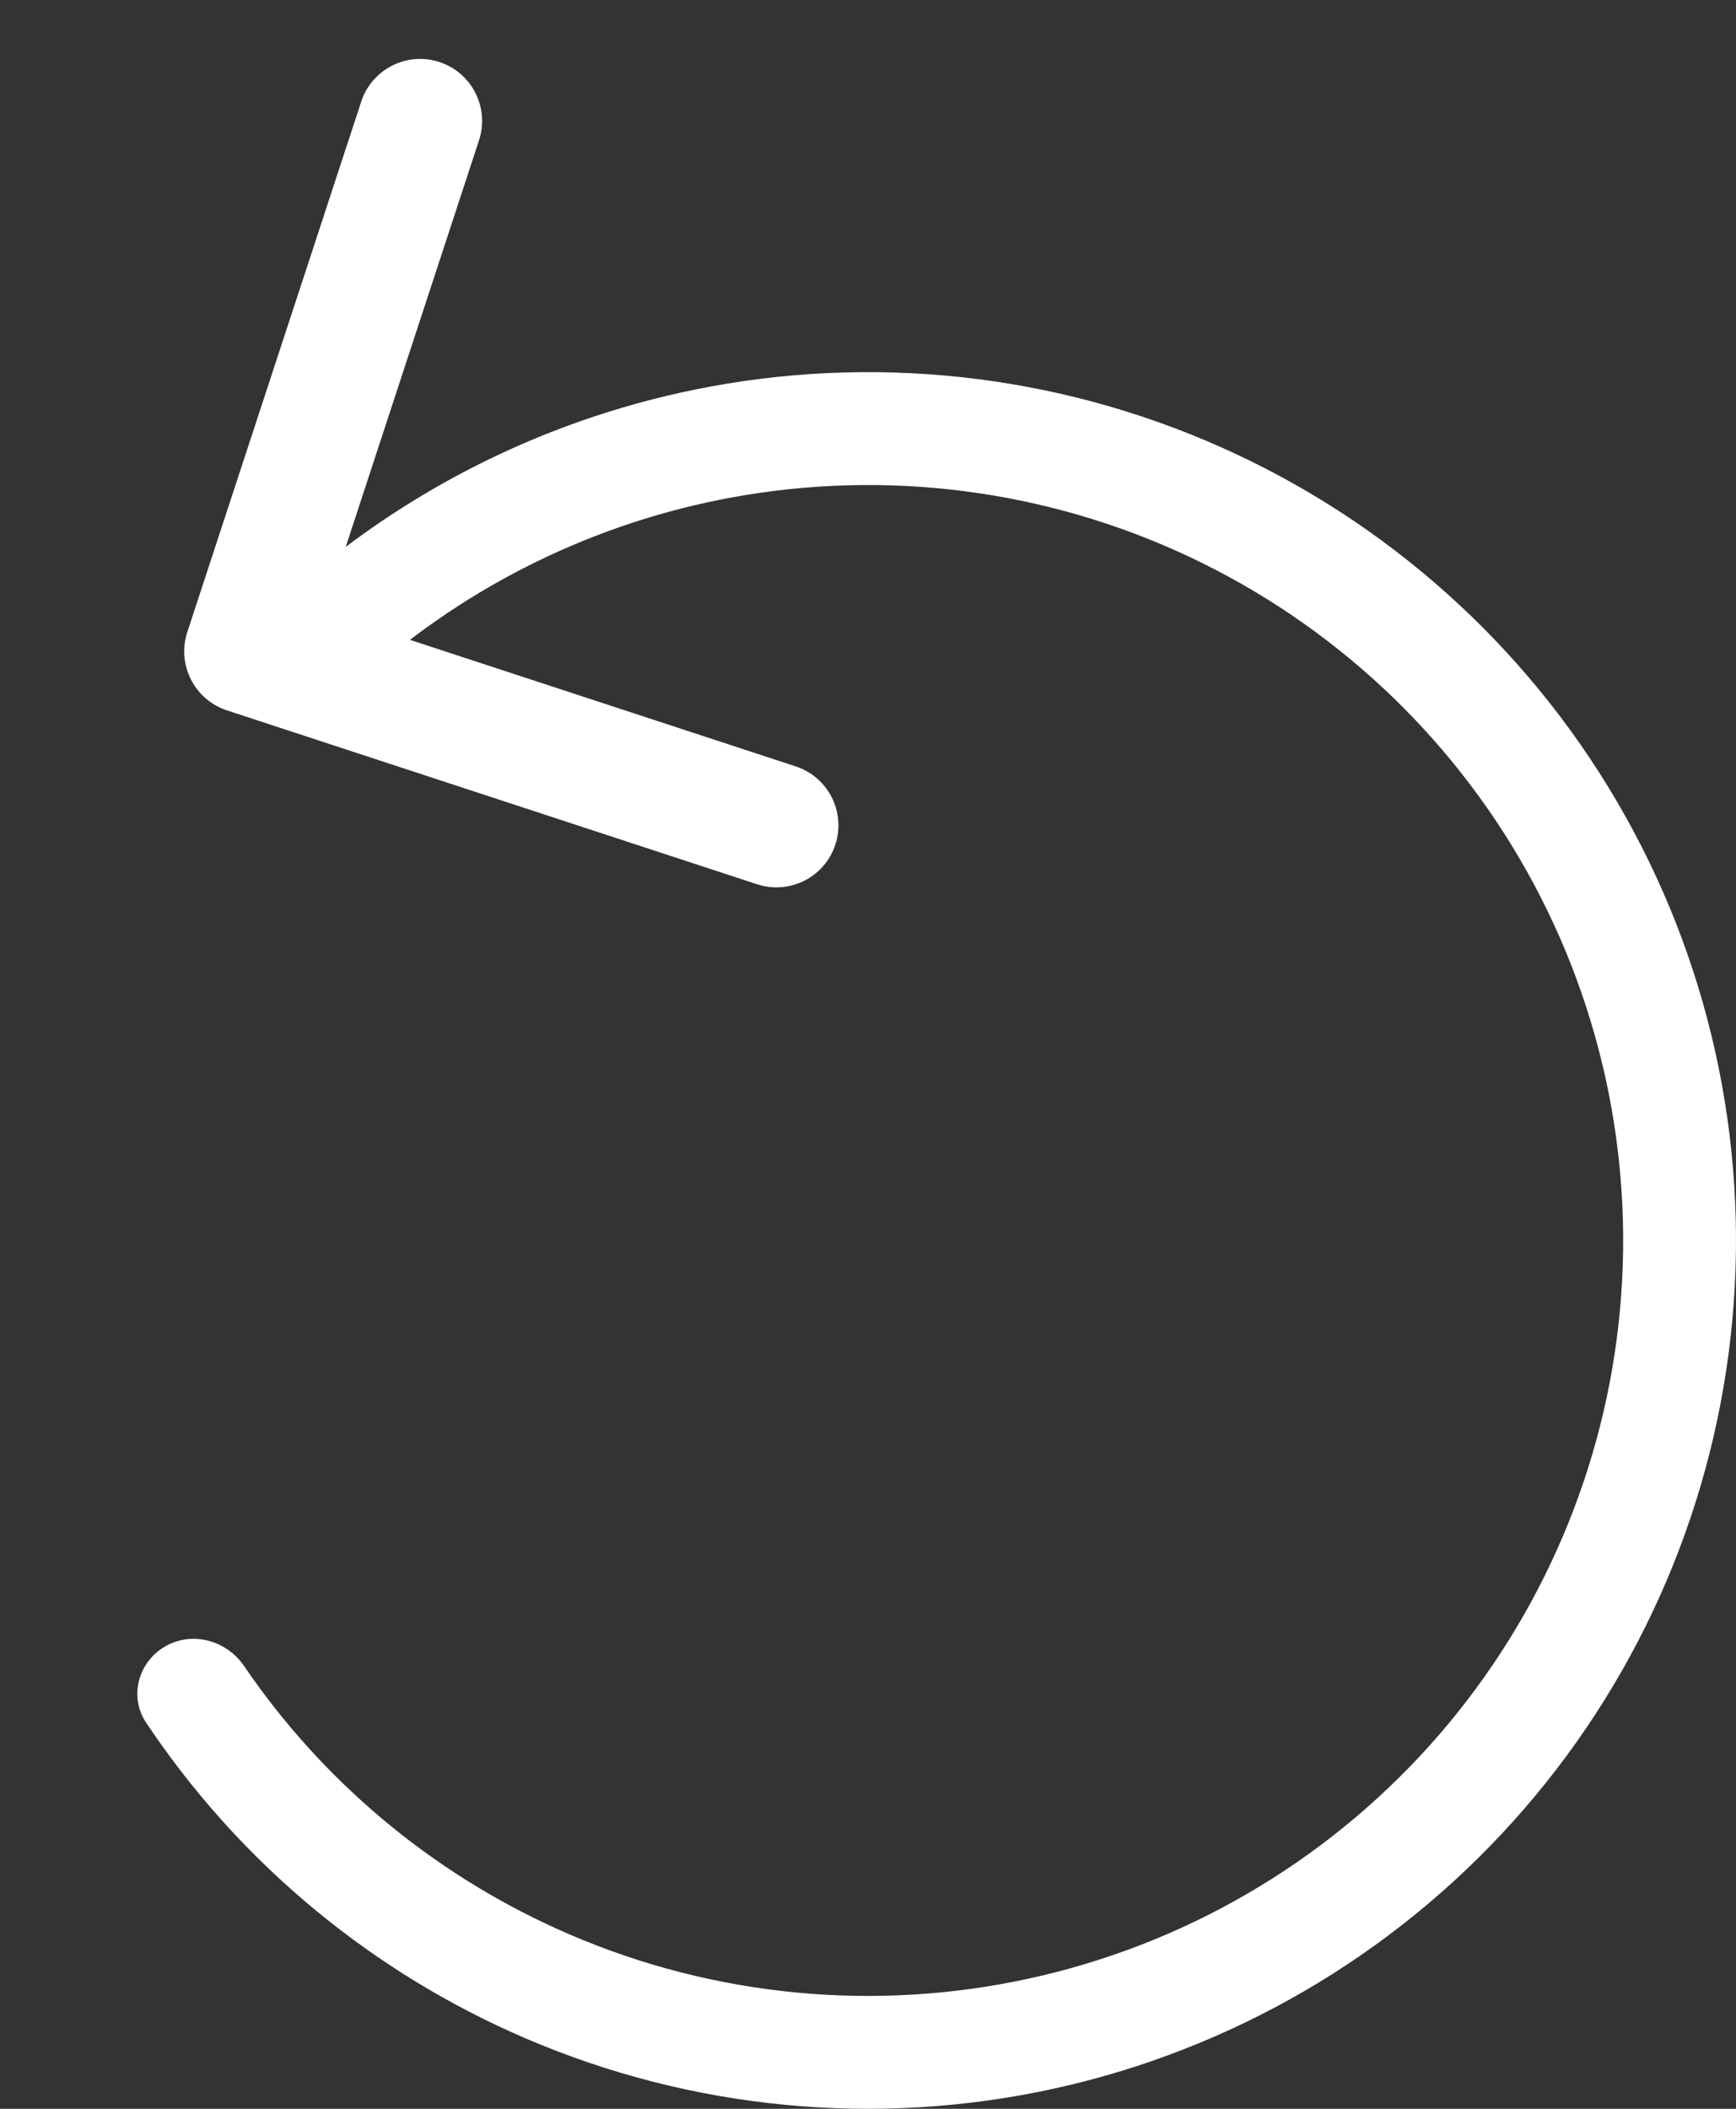 <svg width="28" height="34" viewBox="0 0 28 34" fill="none" xmlns="http://www.w3.org/2000/svg">
<rect x="0" y="0" width="28" height="34" fill="#333333" stroke="none"/>
<path d="M4.744 10.744C4.389 10.389 4.387 9.81 4.764 9.478C6.725 7.757 9.133 6.614 11.72 6.187C14.606 5.71 17.569 6.15 20.192 7.444C22.816 8.738 24.968 10.821 26.347 13.4C27.726 15.98 28.262 18.927 27.88 21.827C27.498 24.727 26.218 27.435 24.218 29.57C22.218 31.705 19.6 33.16 16.731 33.731C13.862 34.302 10.887 33.959 8.222 32.752C5.835 31.67 3.804 29.943 2.356 27.773C2.077 27.355 2.228 26.796 2.664 26.545V26.545C3.099 26.294 3.653 26.445 3.936 26.86C5.191 28.702 6.932 30.169 8.973 31.094C11.291 32.145 13.88 32.443 16.376 31.946C18.872 31.45 21.15 30.184 22.89 28.326C24.629 26.469 25.744 24.113 26.076 21.59C26.408 19.067 25.942 16.503 24.742 14.258C23.542 12.014 21.67 10.202 19.387 9.076C17.105 7.95 14.527 7.568 12.016 7.983C9.805 8.348 7.744 9.314 6.054 10.769C5.673 11.096 5.099 11.099 4.744 10.744V10.744Z" fill="white"/>
<path d="M3.021 10.191C2.849 10.716 3.135 11.28 3.659 11.453L12.211 14.257C12.736 14.429 13.301 14.143 13.473 13.619C13.645 13.094 13.359 12.529 12.835 12.357L5.233 9.864L7.726 2.262C7.898 1.737 7.612 1.172 7.087 1C6.563 0.828 5.998 1.114 5.826 1.639L3.021 10.191ZM4.412 9.159L3.519 9.61L4.423 11.395L5.315 10.943L4.412 9.159Z" fill="white"/>
</svg>
